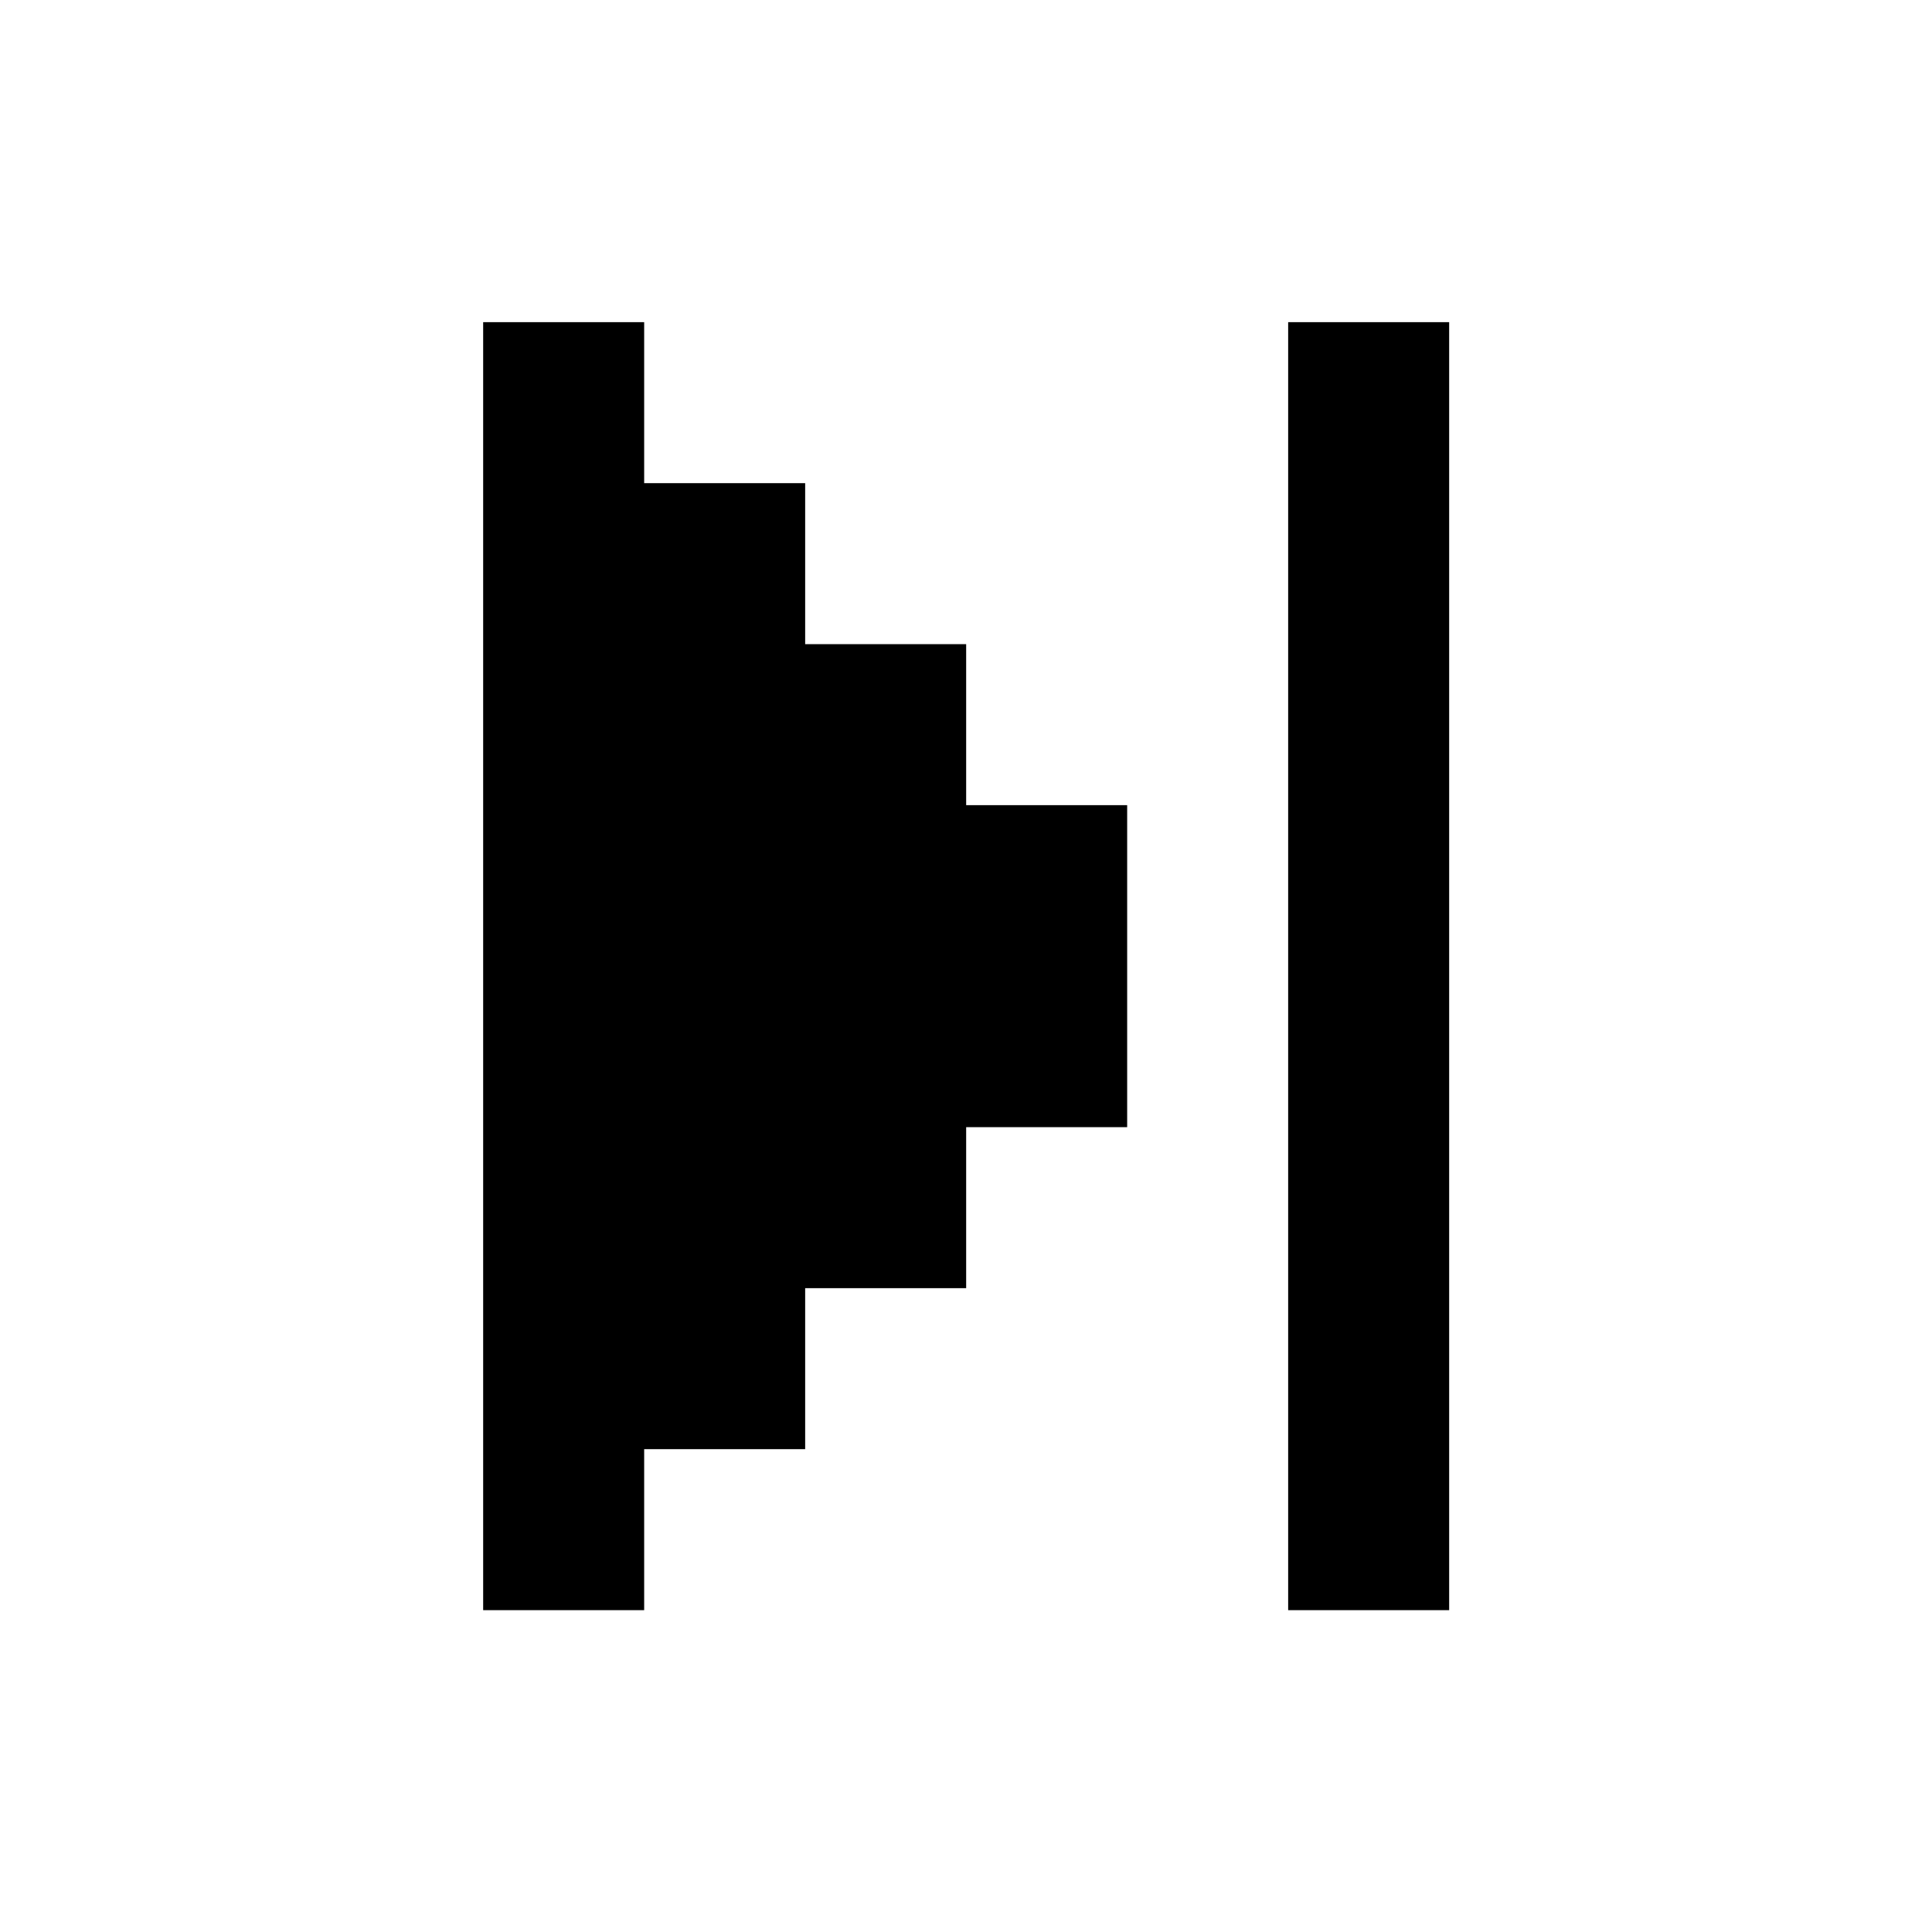 <svg viewBox="0 0 24 24" fill="none" xmlns="http://www.w3.org/2000/svg">
<path fill-rule="evenodd" clip-rule="evenodd" d="M6.002 4.002H8.002V6.002H10.002V8.002H12.002V10.002H14.002V14.002H12.002V16.002H10.002V18.002H8.002V20.002H6.002V4.002ZM18.002 4.002H16.002V20.002H18.002V4.002Z" fill="currentColor"/>
</svg>

